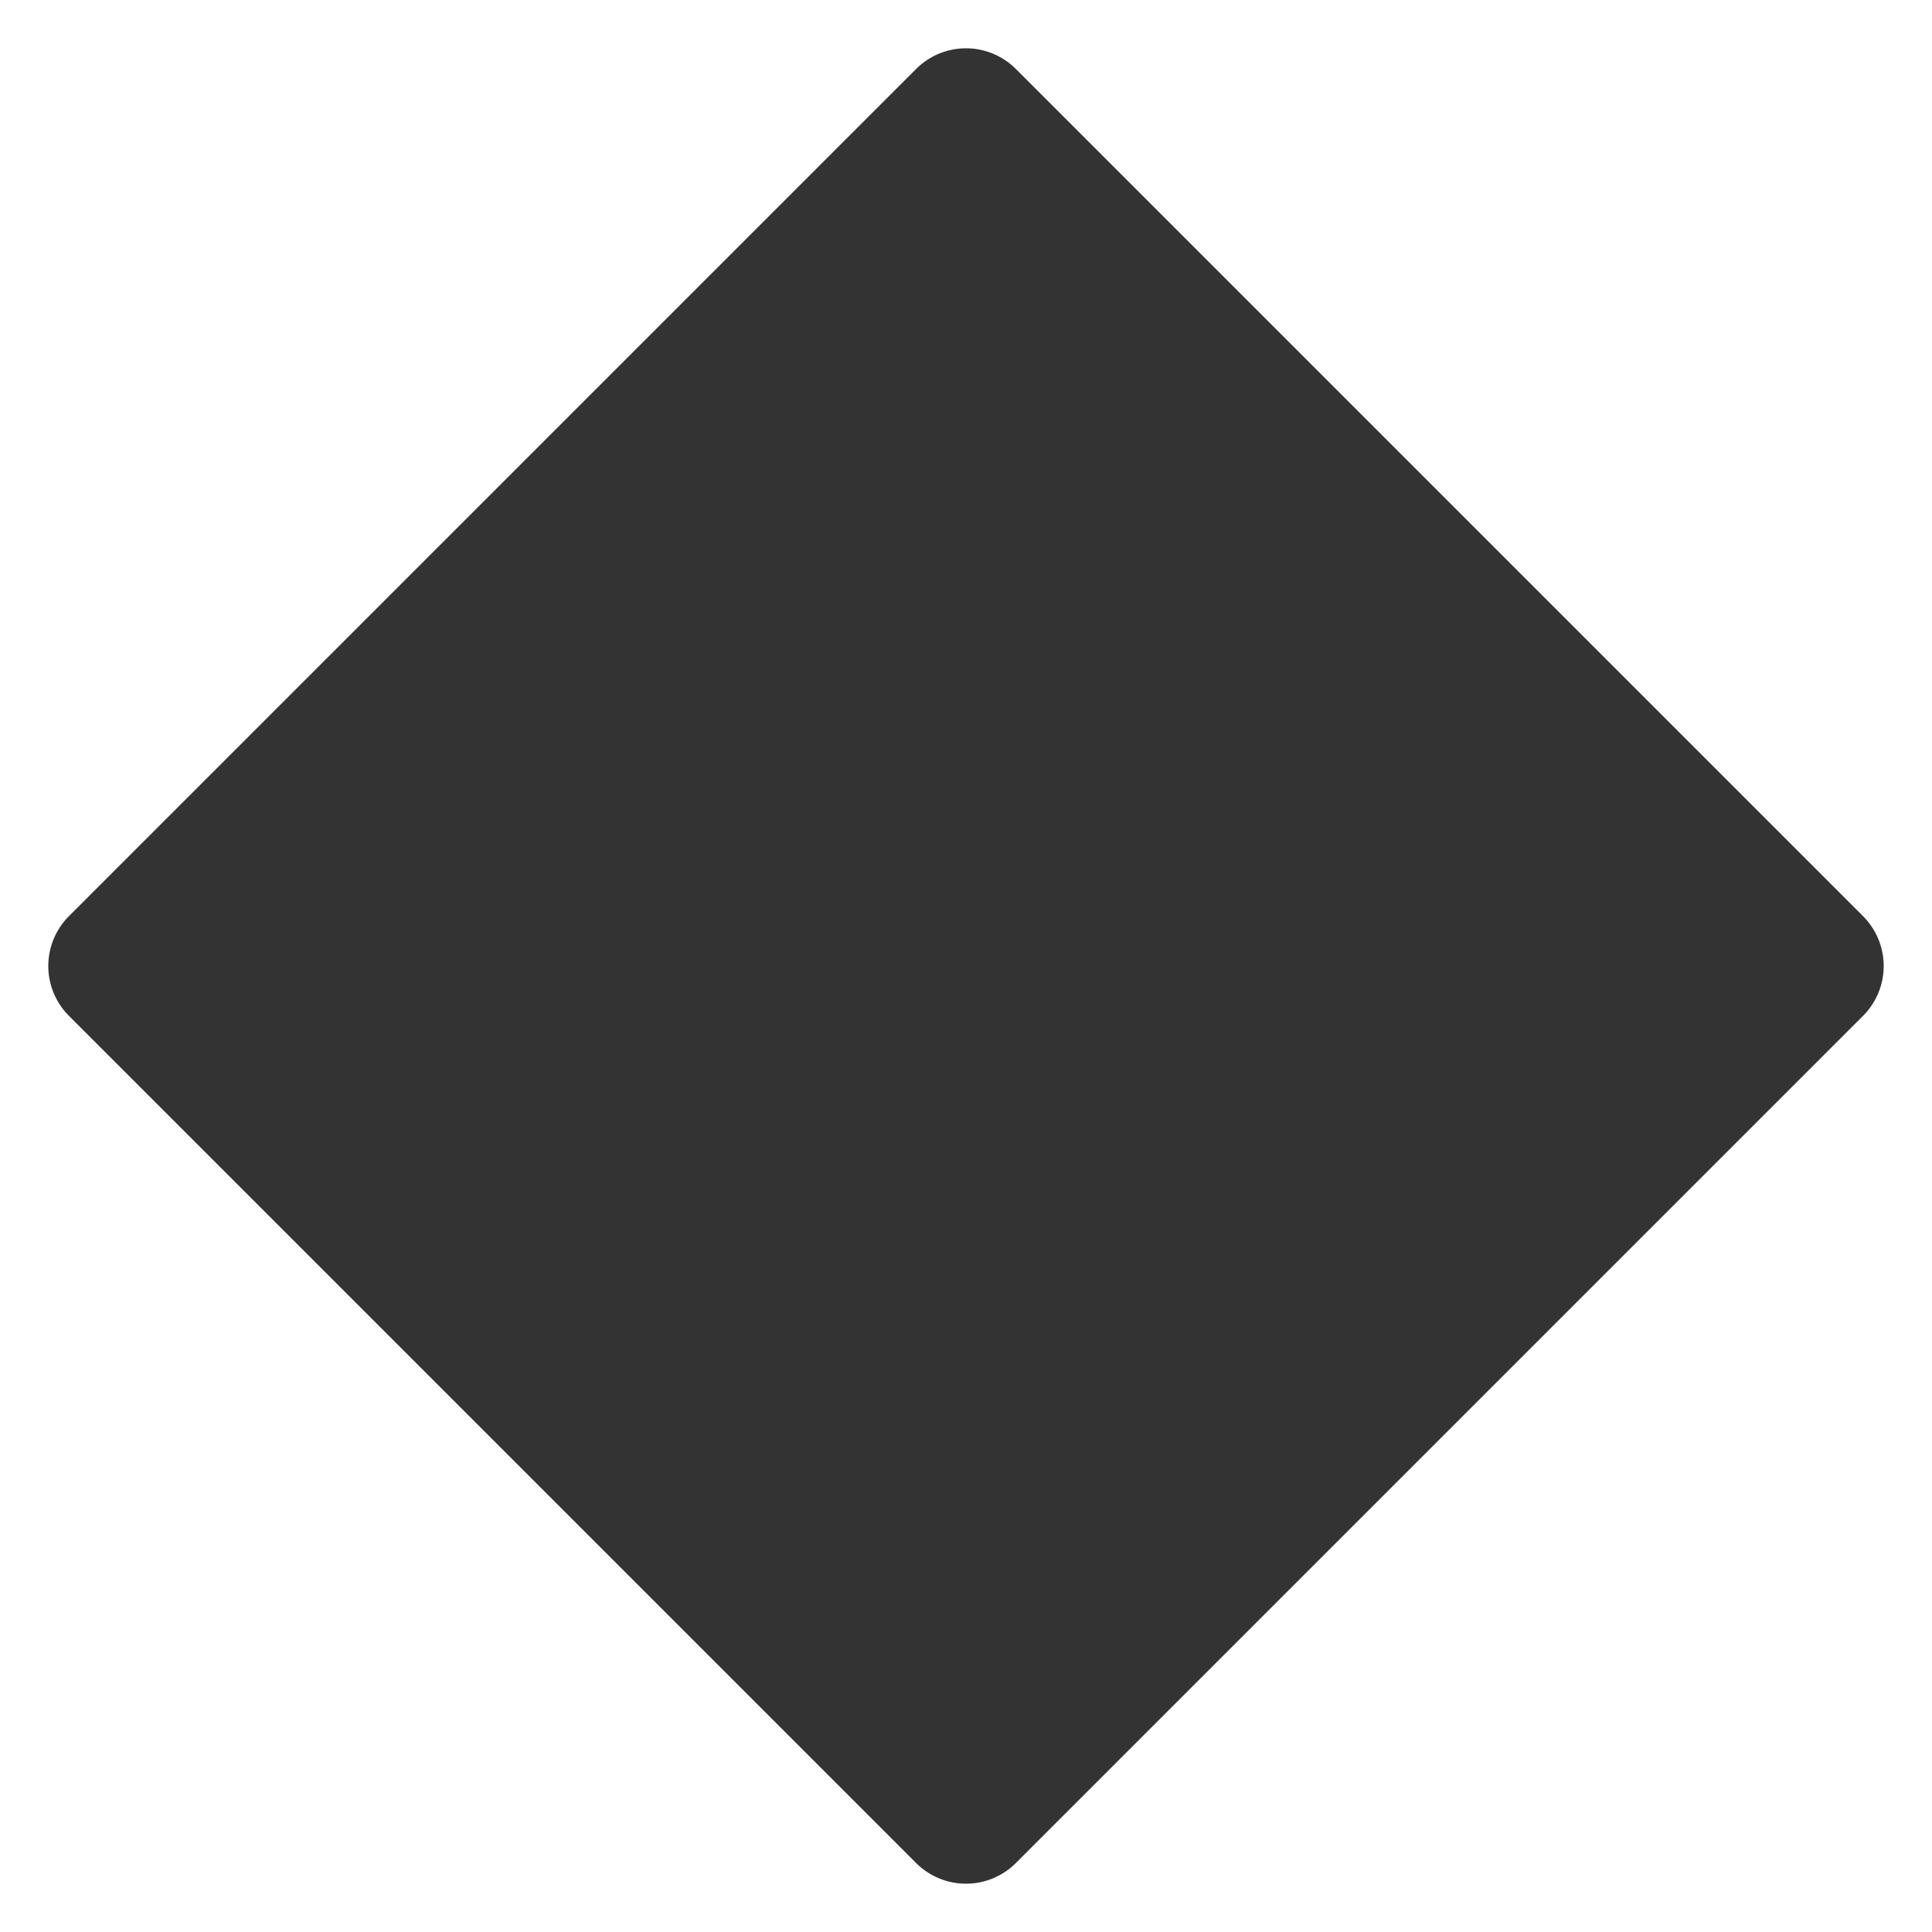 <svg fill="none" xmlns="http://www.w3.org/2000/svg" viewBox="0 0 200 200"><path d="M7.137 105.159a7.296 7.296 0 0 1 0-10.318L94.84 7.137a7.296 7.296 0 0 1 10.318 0l87.704 87.704a7.296 7.296 0 0 1 0 10.318l-87.704 87.704a7.297 7.297 0 0 1-10.318 0L7.137 105.159z" fill="#333"/></svg>